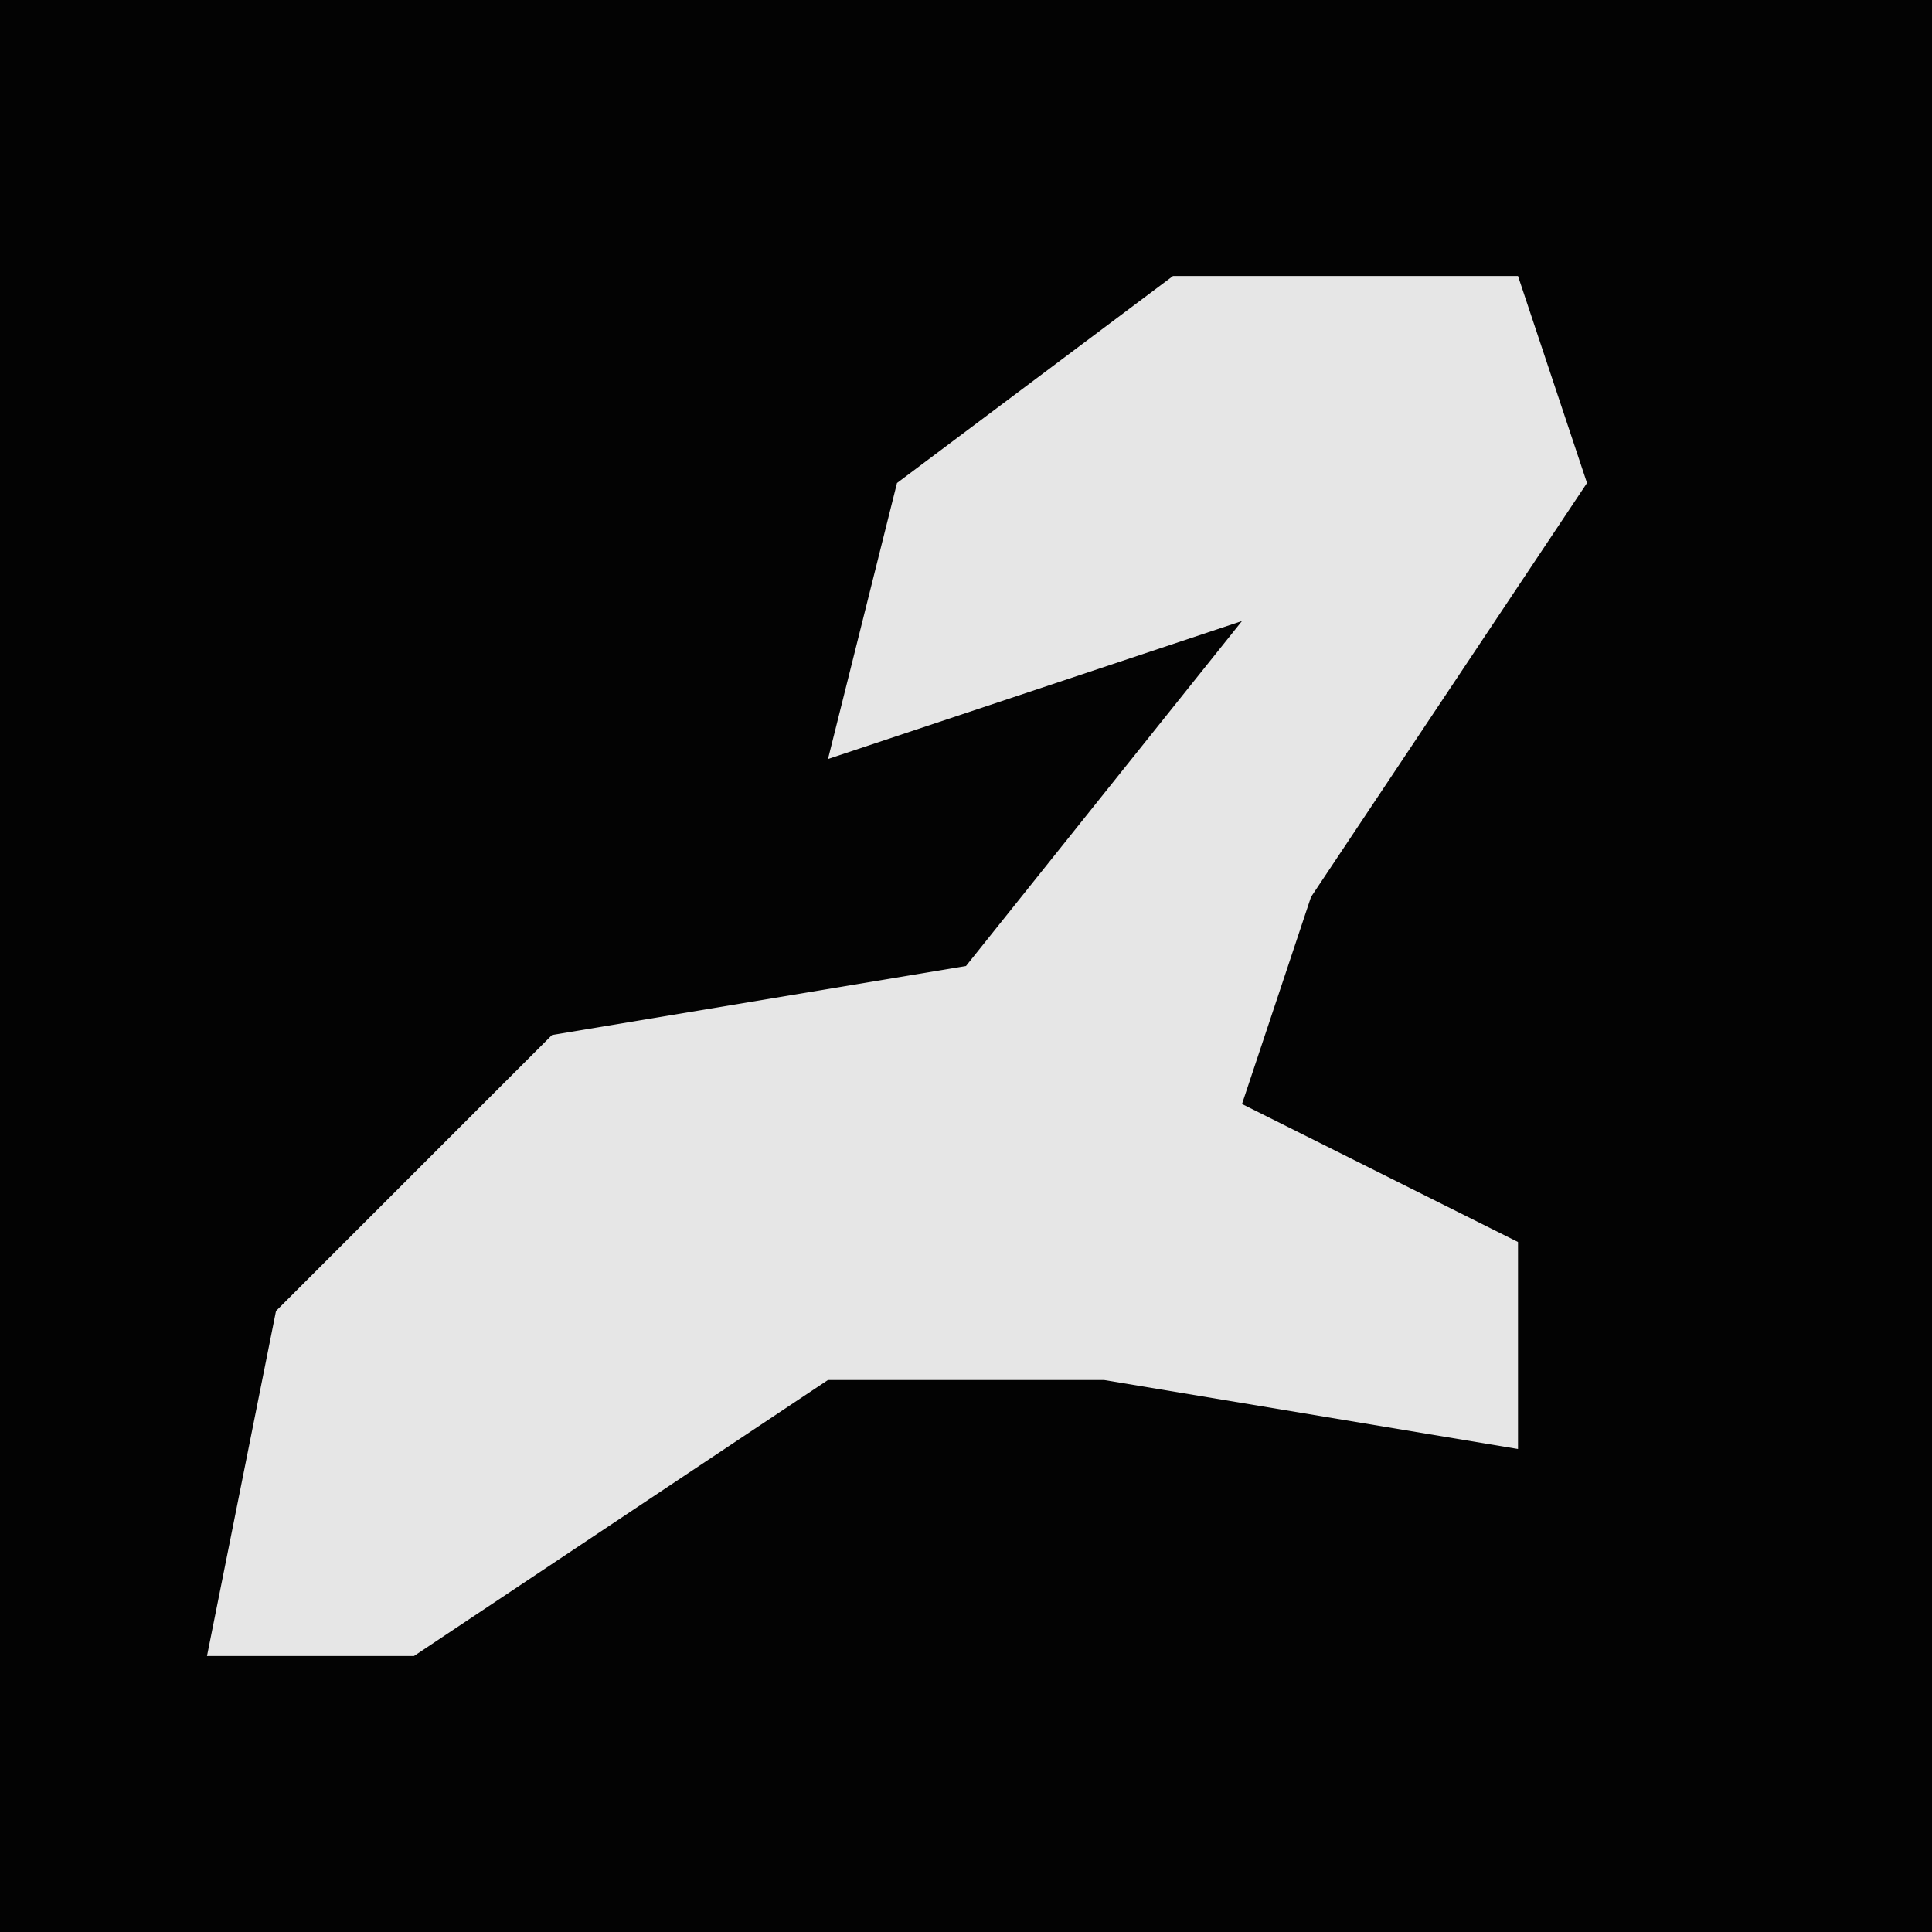 <?xml version="1.0" encoding="UTF-8"?>
<svg version="1.1" xmlns="http://www.w3.org/2000/svg" width="28" height="28">
<path d="M0,0 L28,0 L28,28 L0,28 Z " fill="#030303" transform="translate(0,0)"/>
<path d="M0,0 L5,0 L6,3 L2,9 L1,12 L5,14 L5,17 L-1,16 L-5,16 L-11,20 L-14,20 L-13,15 L-9,11 L-3,10 L1,5 L-5,7 L-4,3 Z " fill="#E6E6E6" transform="translate(17,4)"/>
</svg>
